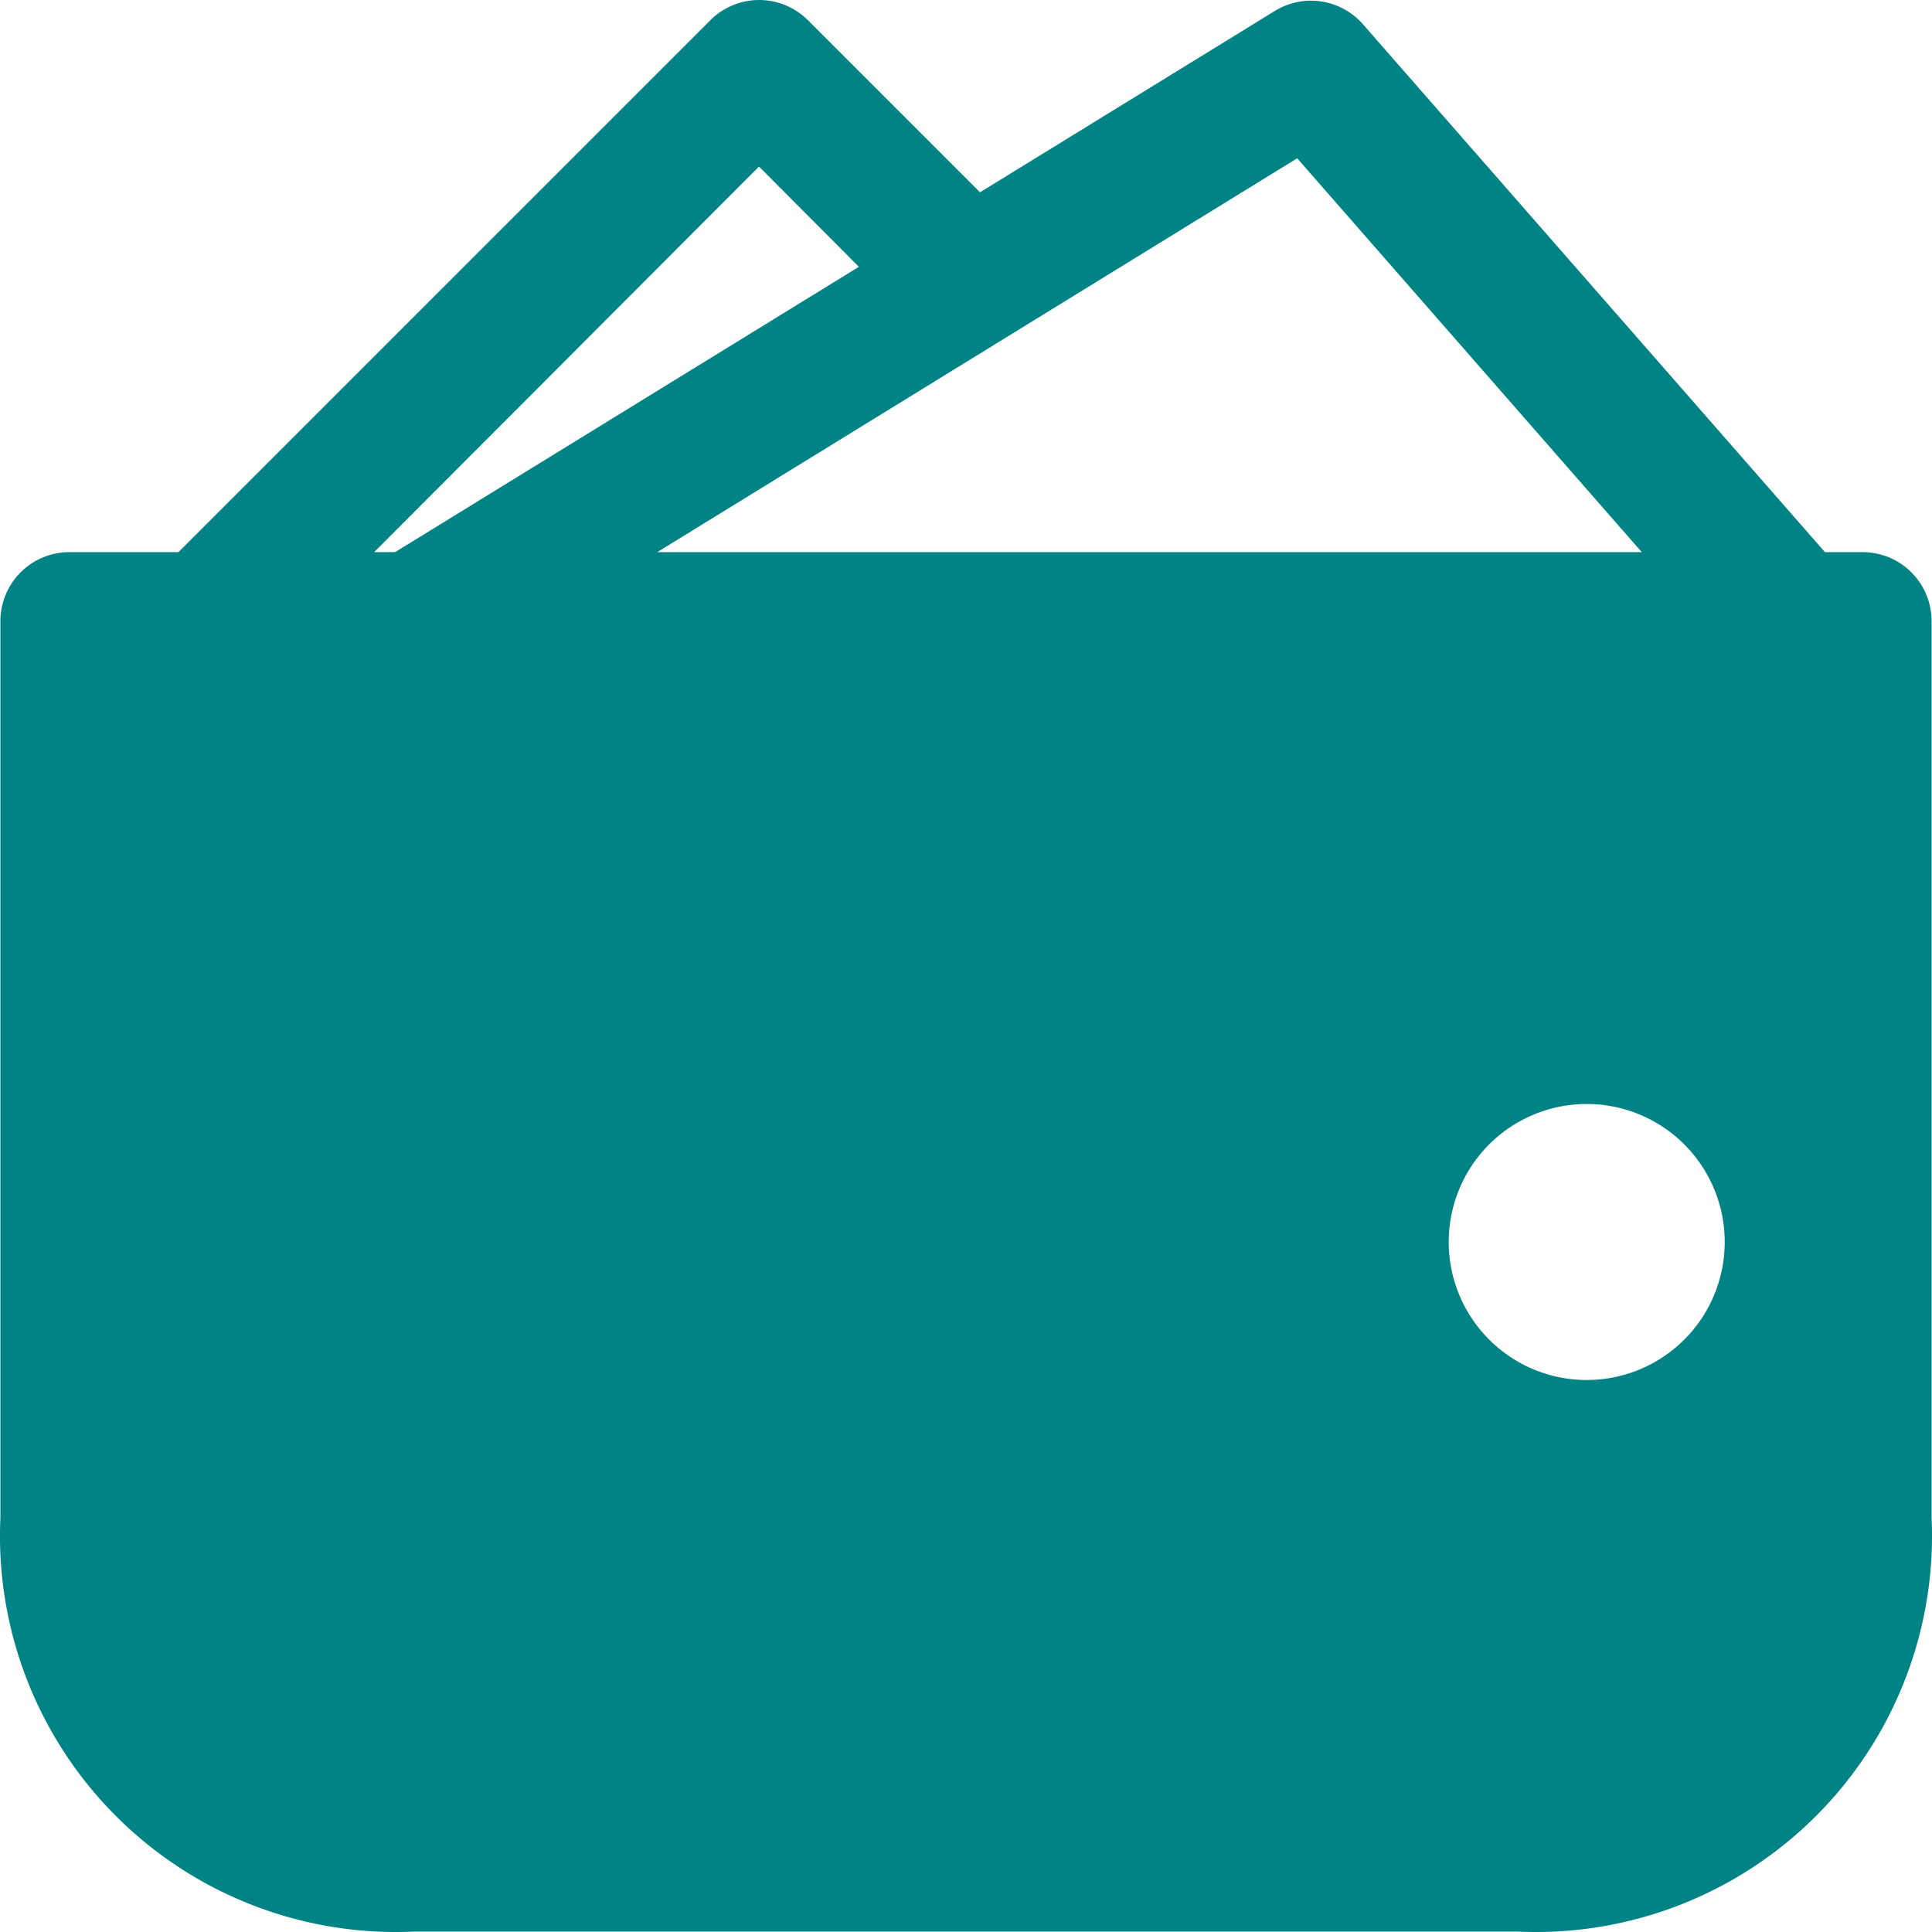 <svg width="14" height="14" fill="none" xmlns="http://www.w3.org/2000/svg"><path d="M3.001 5a.5.5 0 01-.26-.924L9.24.078a.5.5 0 01.634.095l3.499 3.998a.5.5 0 01-.75.66L9.4 1.147 3.26 4.926a.5.5 0 01-.26.075z" fill="#008385"/><path d="M1.503 5a.5.5 0 01-.355-.854L5.146.148a.5.5 0 01.71 0l1.5 1.5a.502.502 0 01-.71.709L5.5 1.207 1.858 4.856A.5.5 0 011.503 5z" fill="#008385"/><path d="M13.497 4.001H.503a.5.5 0 00-.5.5v6.497a2.869 2.869 0 002.999 2.999h7.996a2.87 2.87 0 002.999-2.999V4.501a.5.5 0 00-.5-.5zM11.498 10a1 1 0 110-2 1 1 0 010 2z" fill="#008385"/></svg>